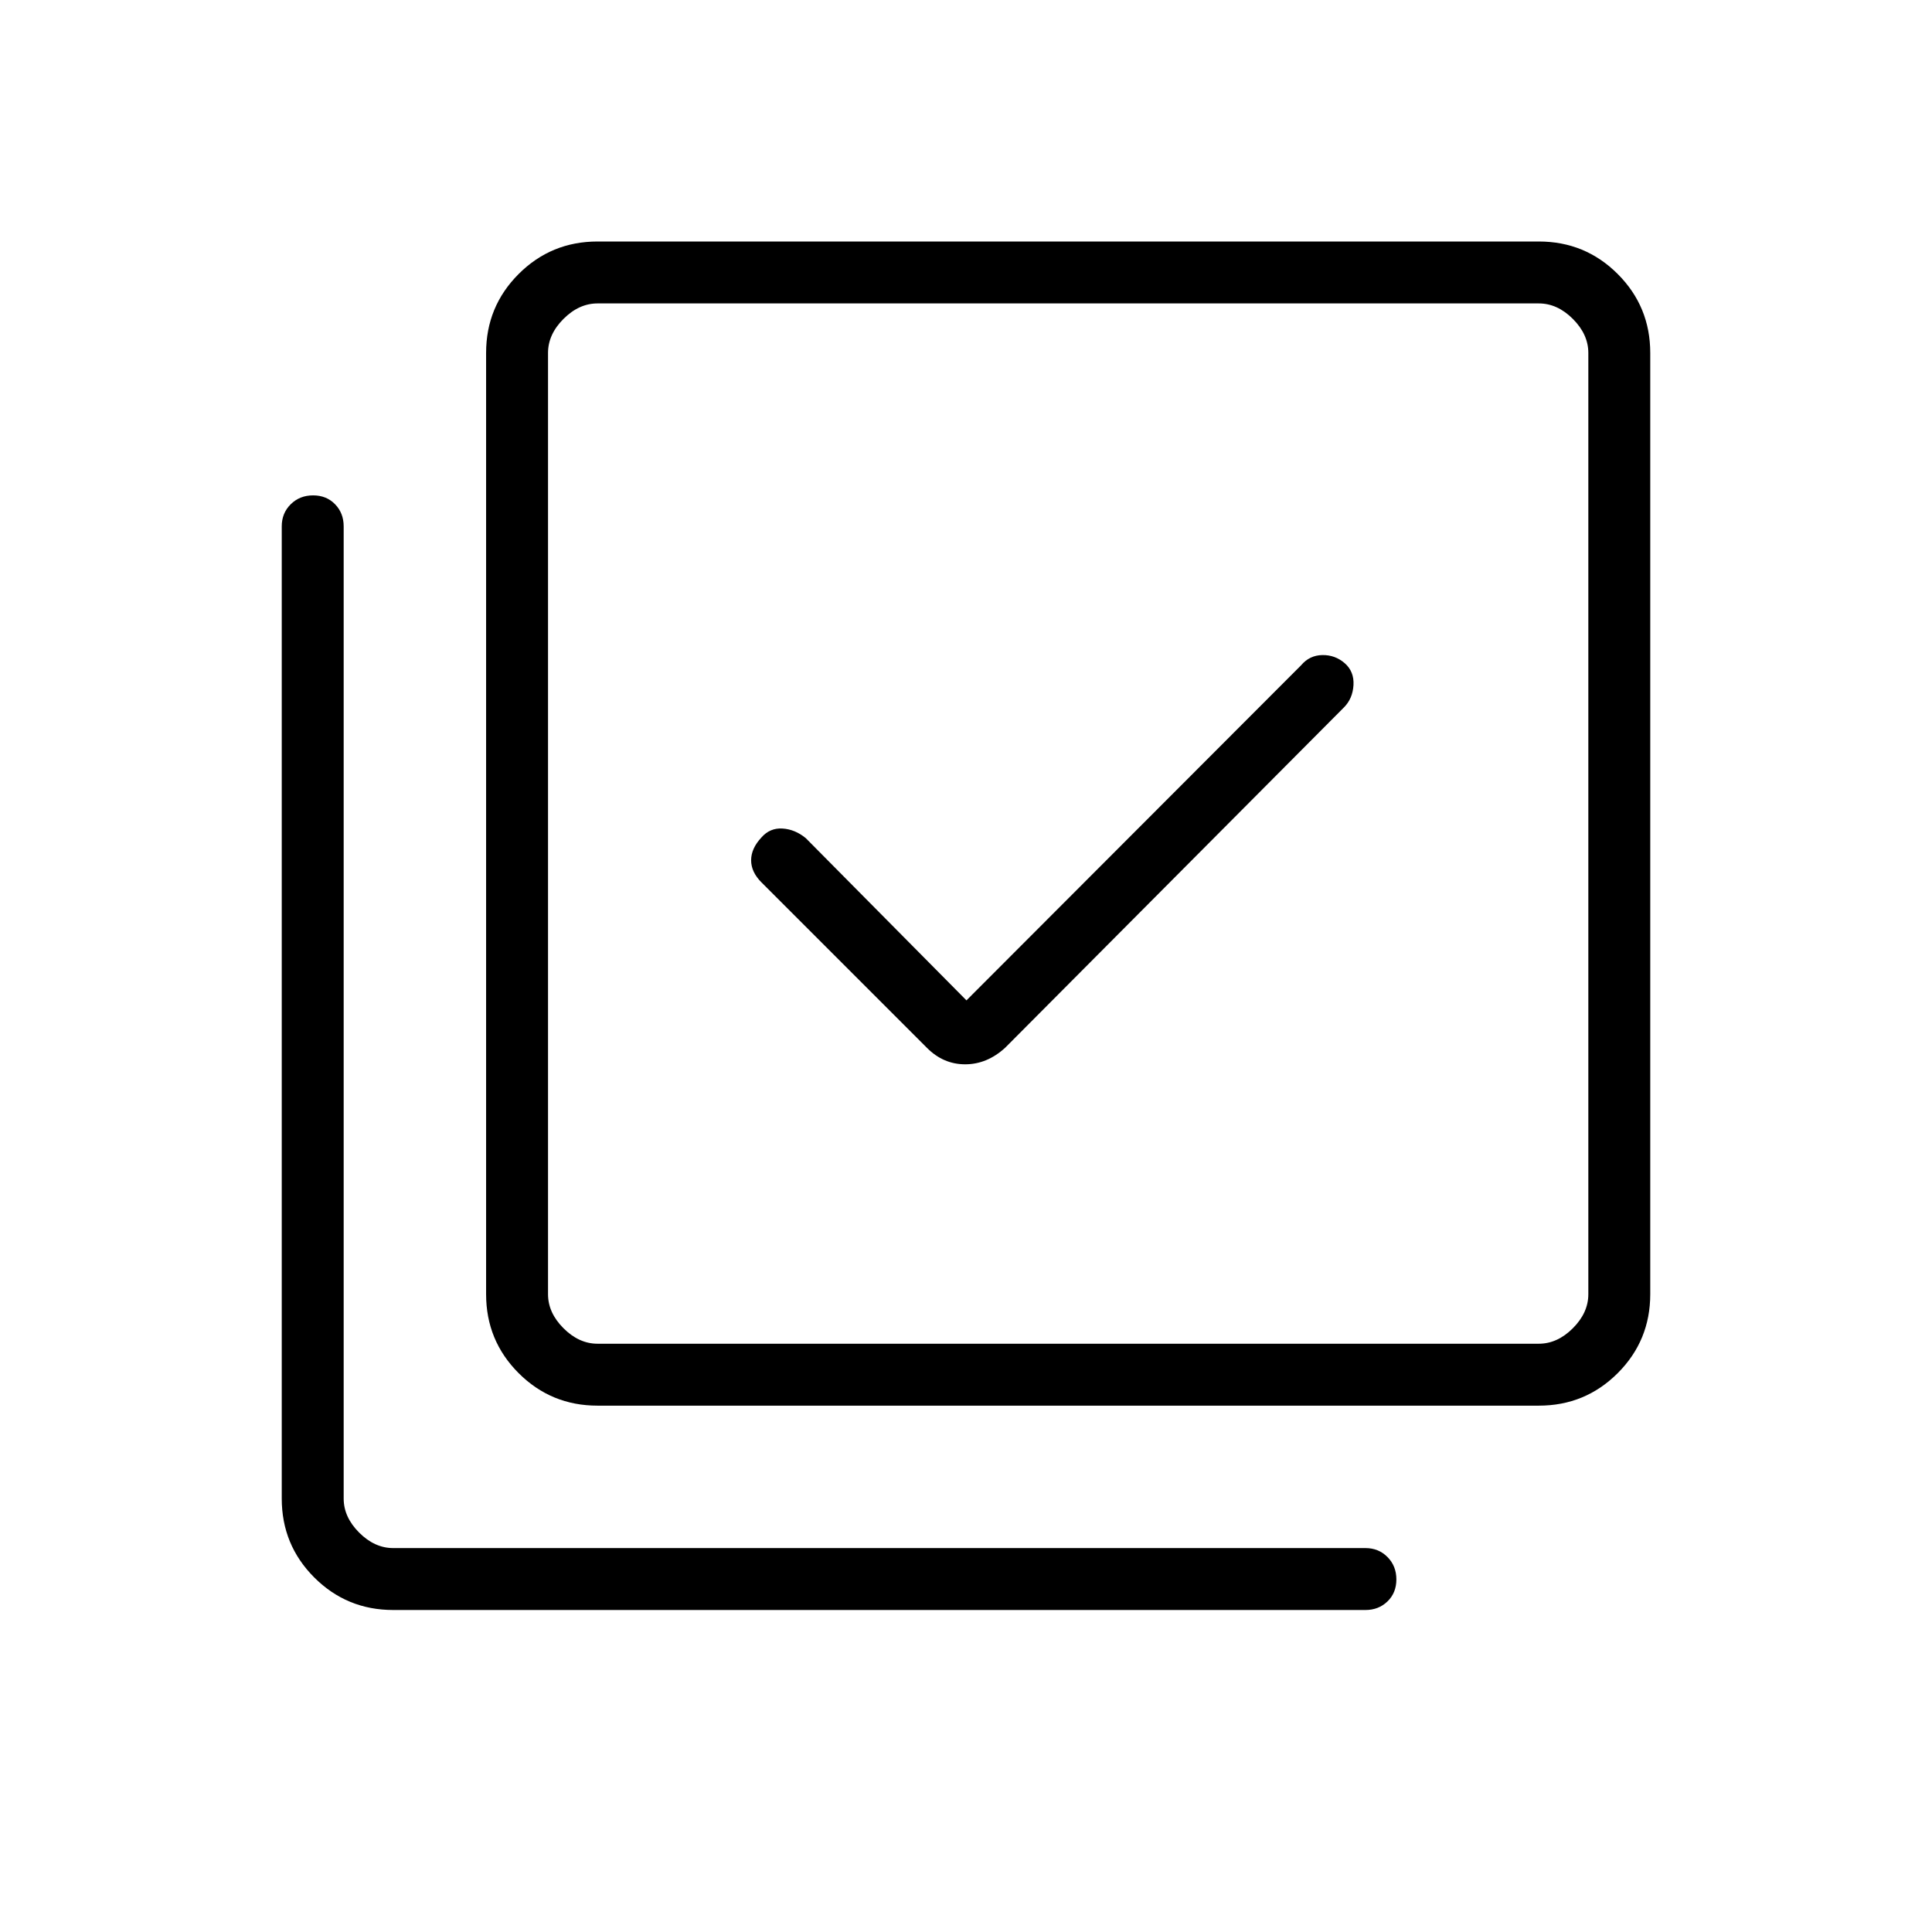 <svg xmlns="http://www.w3.org/2000/svg" width="48" height="48" viewBox="0 -960 960 960"><path d="m480.23-462.92-79.85-80.62q-5.34-4.38-11.58-4.77-6.23-.38-10.45 4.44-5.12 5.49-5.12 11.33 0 5.85 5.15 11l82.16 82.16q8.16 8.23 19.04 8.23 10.88 0 19.88-8.23l168.31-169.08q4.38-4.39 4.77-11.12.38-6.73-4.35-10.88-4.81-4.16-11.15-4.04-6.35.12-10.5 5.04L480.23-462.92ZM296.92-261.54q-23.05 0-39.22-16.16-16.16-16.17-16.16-39.22v-467.7q0-23.05 16.16-39.22Q273.87-840 296.92-840h467.7q23.05 0 39.22 16.16Q820-807.67 820-784.62v467.7q0 23.05-16.16 39.22-16.17 16.16-39.22 16.16h-467.7Zm0-30.77h467.7q9.23 0 16.92-7.69 7.69-7.69 7.69-16.92v-467.7q0-9.23-7.69-16.92-7.69-7.69-16.92-7.69h-467.7q-9.23 0-16.92 7.69-7.69 7.69-7.69 16.92v467.7q0 9.23 7.69 16.92 7.69 7.69 16.92 7.69ZM195.38-160q-23.05 0-39.22-16.16Q140-192.33 140-215.38v-483.08q0-6.58 4.46-10.98 4.46-4.41 11.11-4.41 6.66 0 10.93 4.41 4.27 4.4 4.27 10.98v483.08q0 9.23 7.69 16.92 7.69 7.69 16.92 7.69h483.08q6.58 0 10.98 4.46 4.41 4.46 4.41 11.11 0 6.66-4.41 10.93-4.4 4.27-10.98 4.27H195.38Zm76.93-649.23v516.92-516.92Z"/></svg>